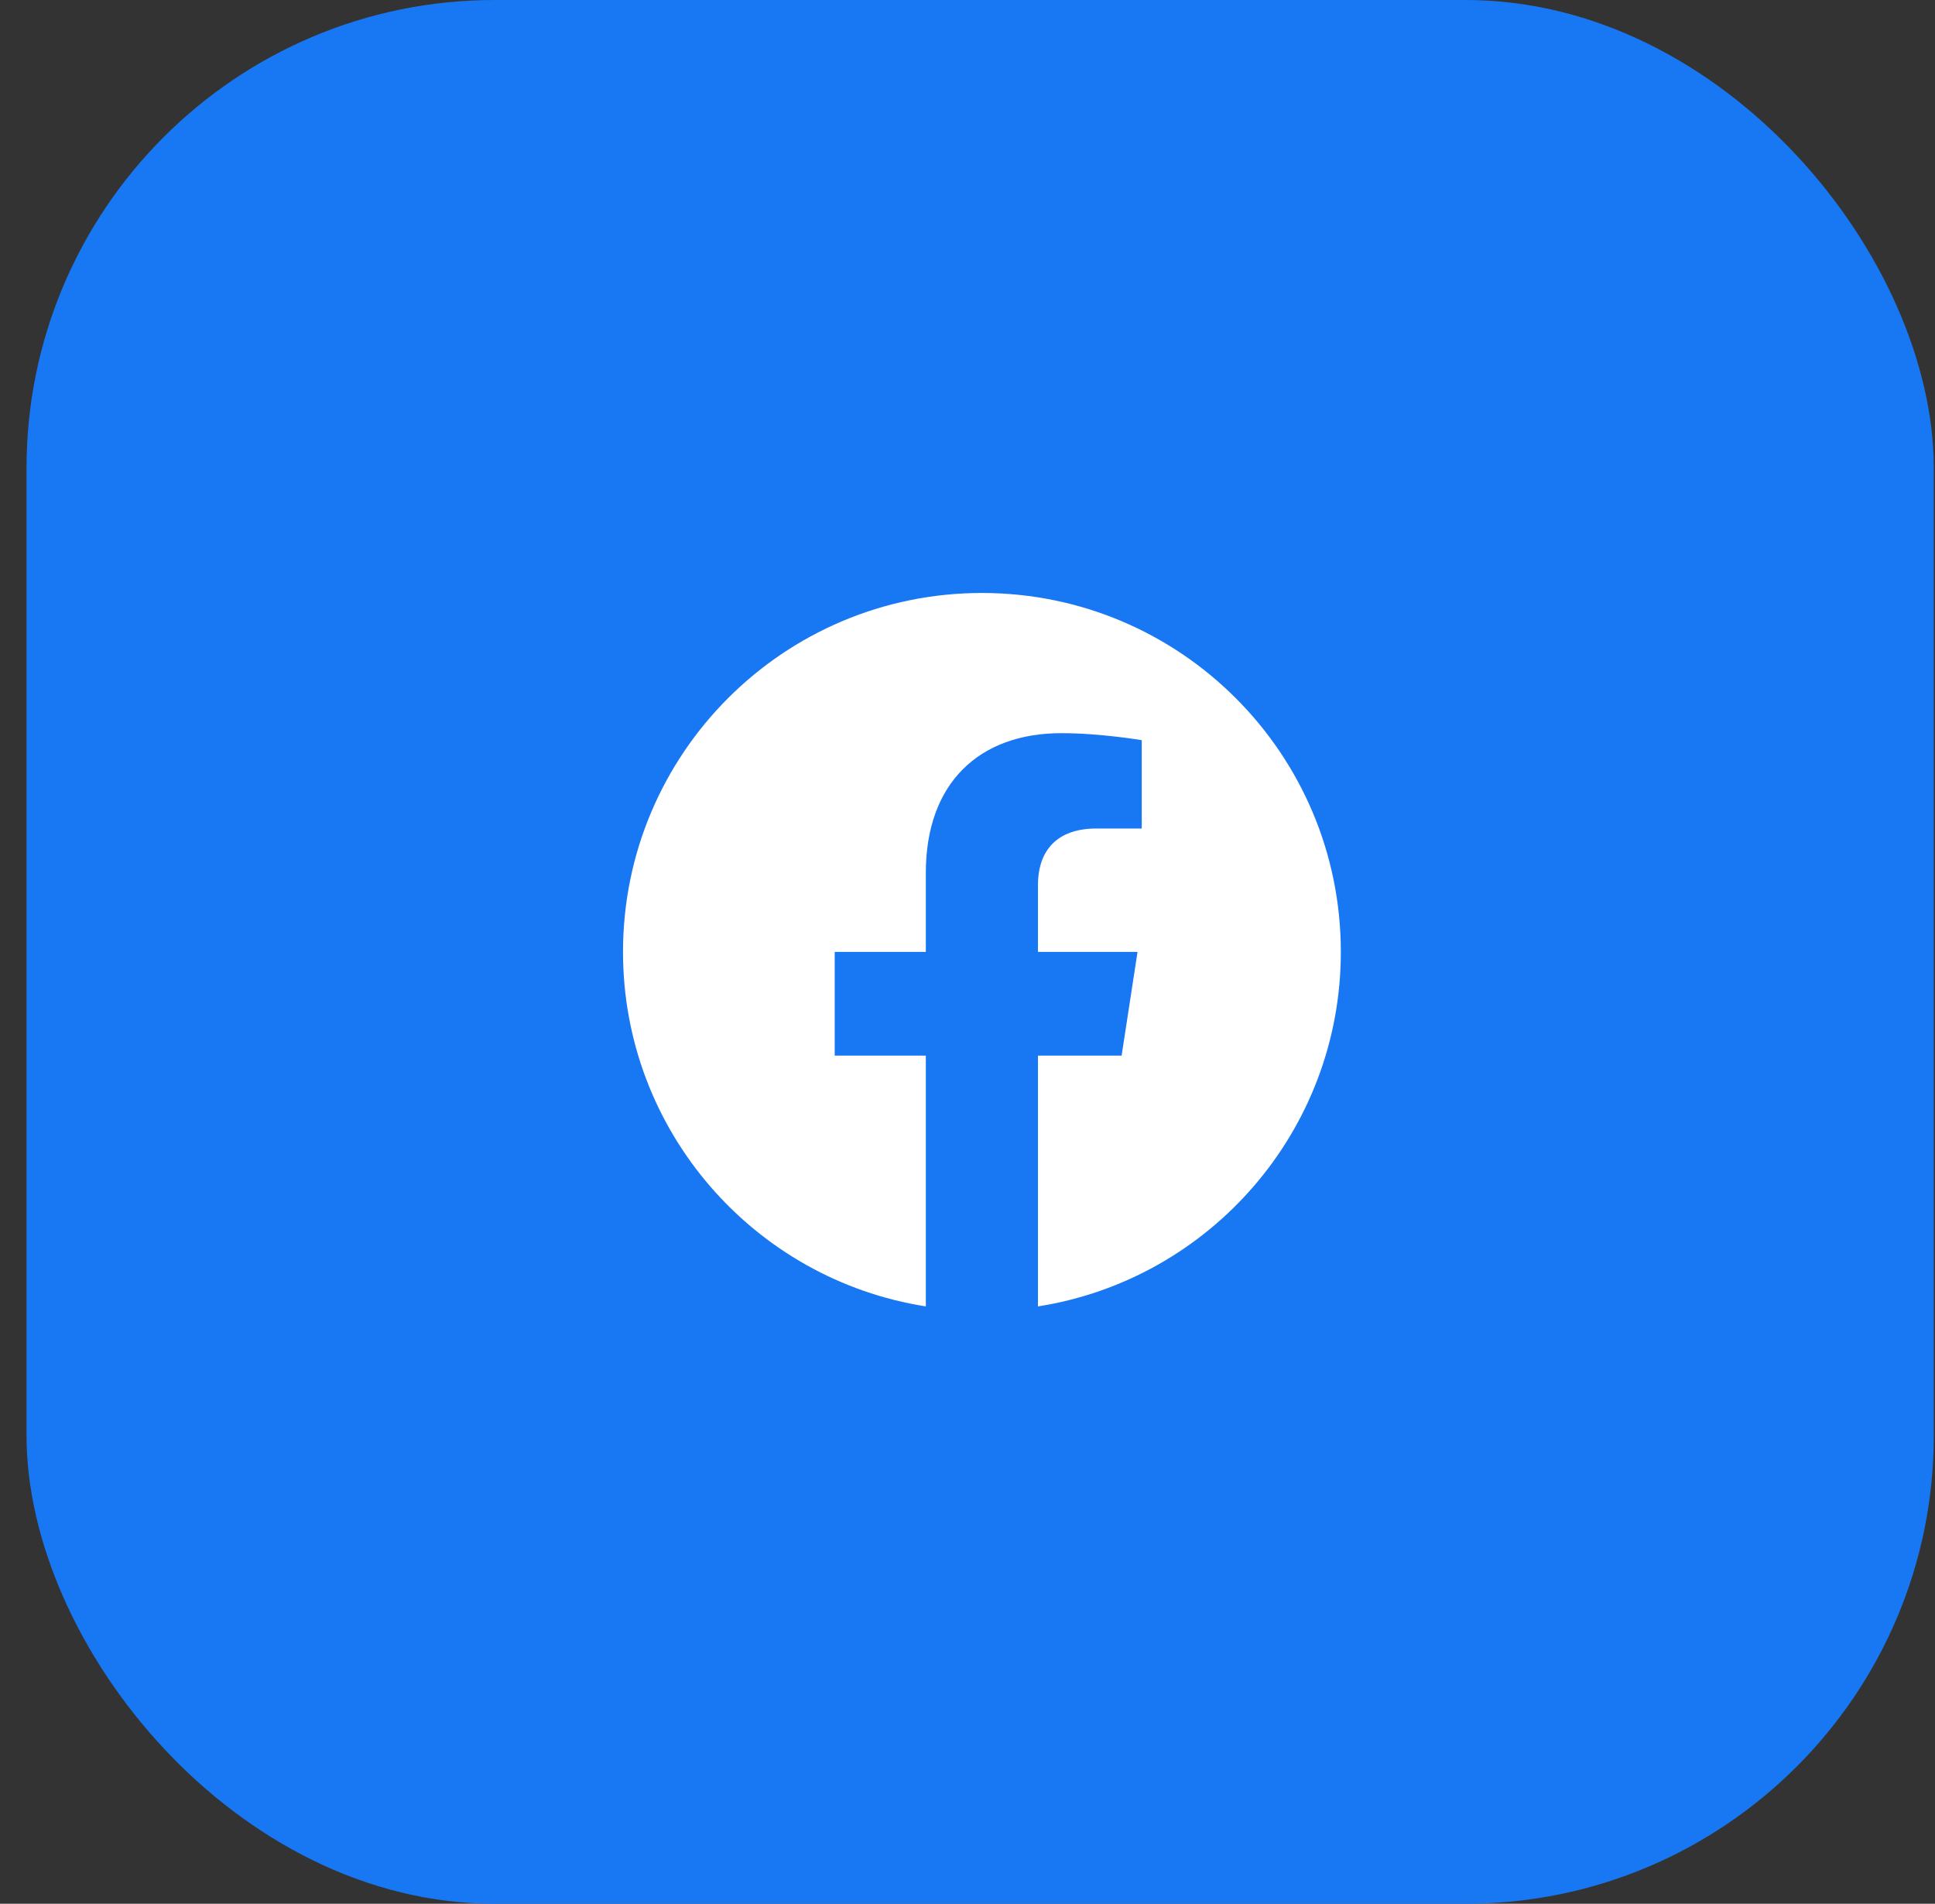 <svg width="62" height="61" viewBox="0 0 62 61" fill="none" xmlns="http://www.w3.org/2000/svg">
<rect x="0" y="0" width="62" height="61" fill="#333333" stroke="none"/>
<rect x="0.85" width="61.111" height="61" rx="15" fill="#1877F2"/>
<path d="M42.962 30.5C42.962 24.149 37.813 19 31.462 19C25.11 19 19.962 24.149 19.962 30.5C19.962 36.24 24.167 40.998 29.665 41.86V33.824H26.745V30.5H29.665V27.966C29.665 25.084 31.382 23.492 34.008 23.492C35.267 23.492 36.583 23.717 36.583 23.717V26.547H35.133C33.704 26.547 33.258 27.433 33.258 28.343V30.5H36.448L35.938 33.824H33.258V41.86C38.756 40.998 42.962 36.24 42.962 30.5Z" fill="white"/>
</svg>
